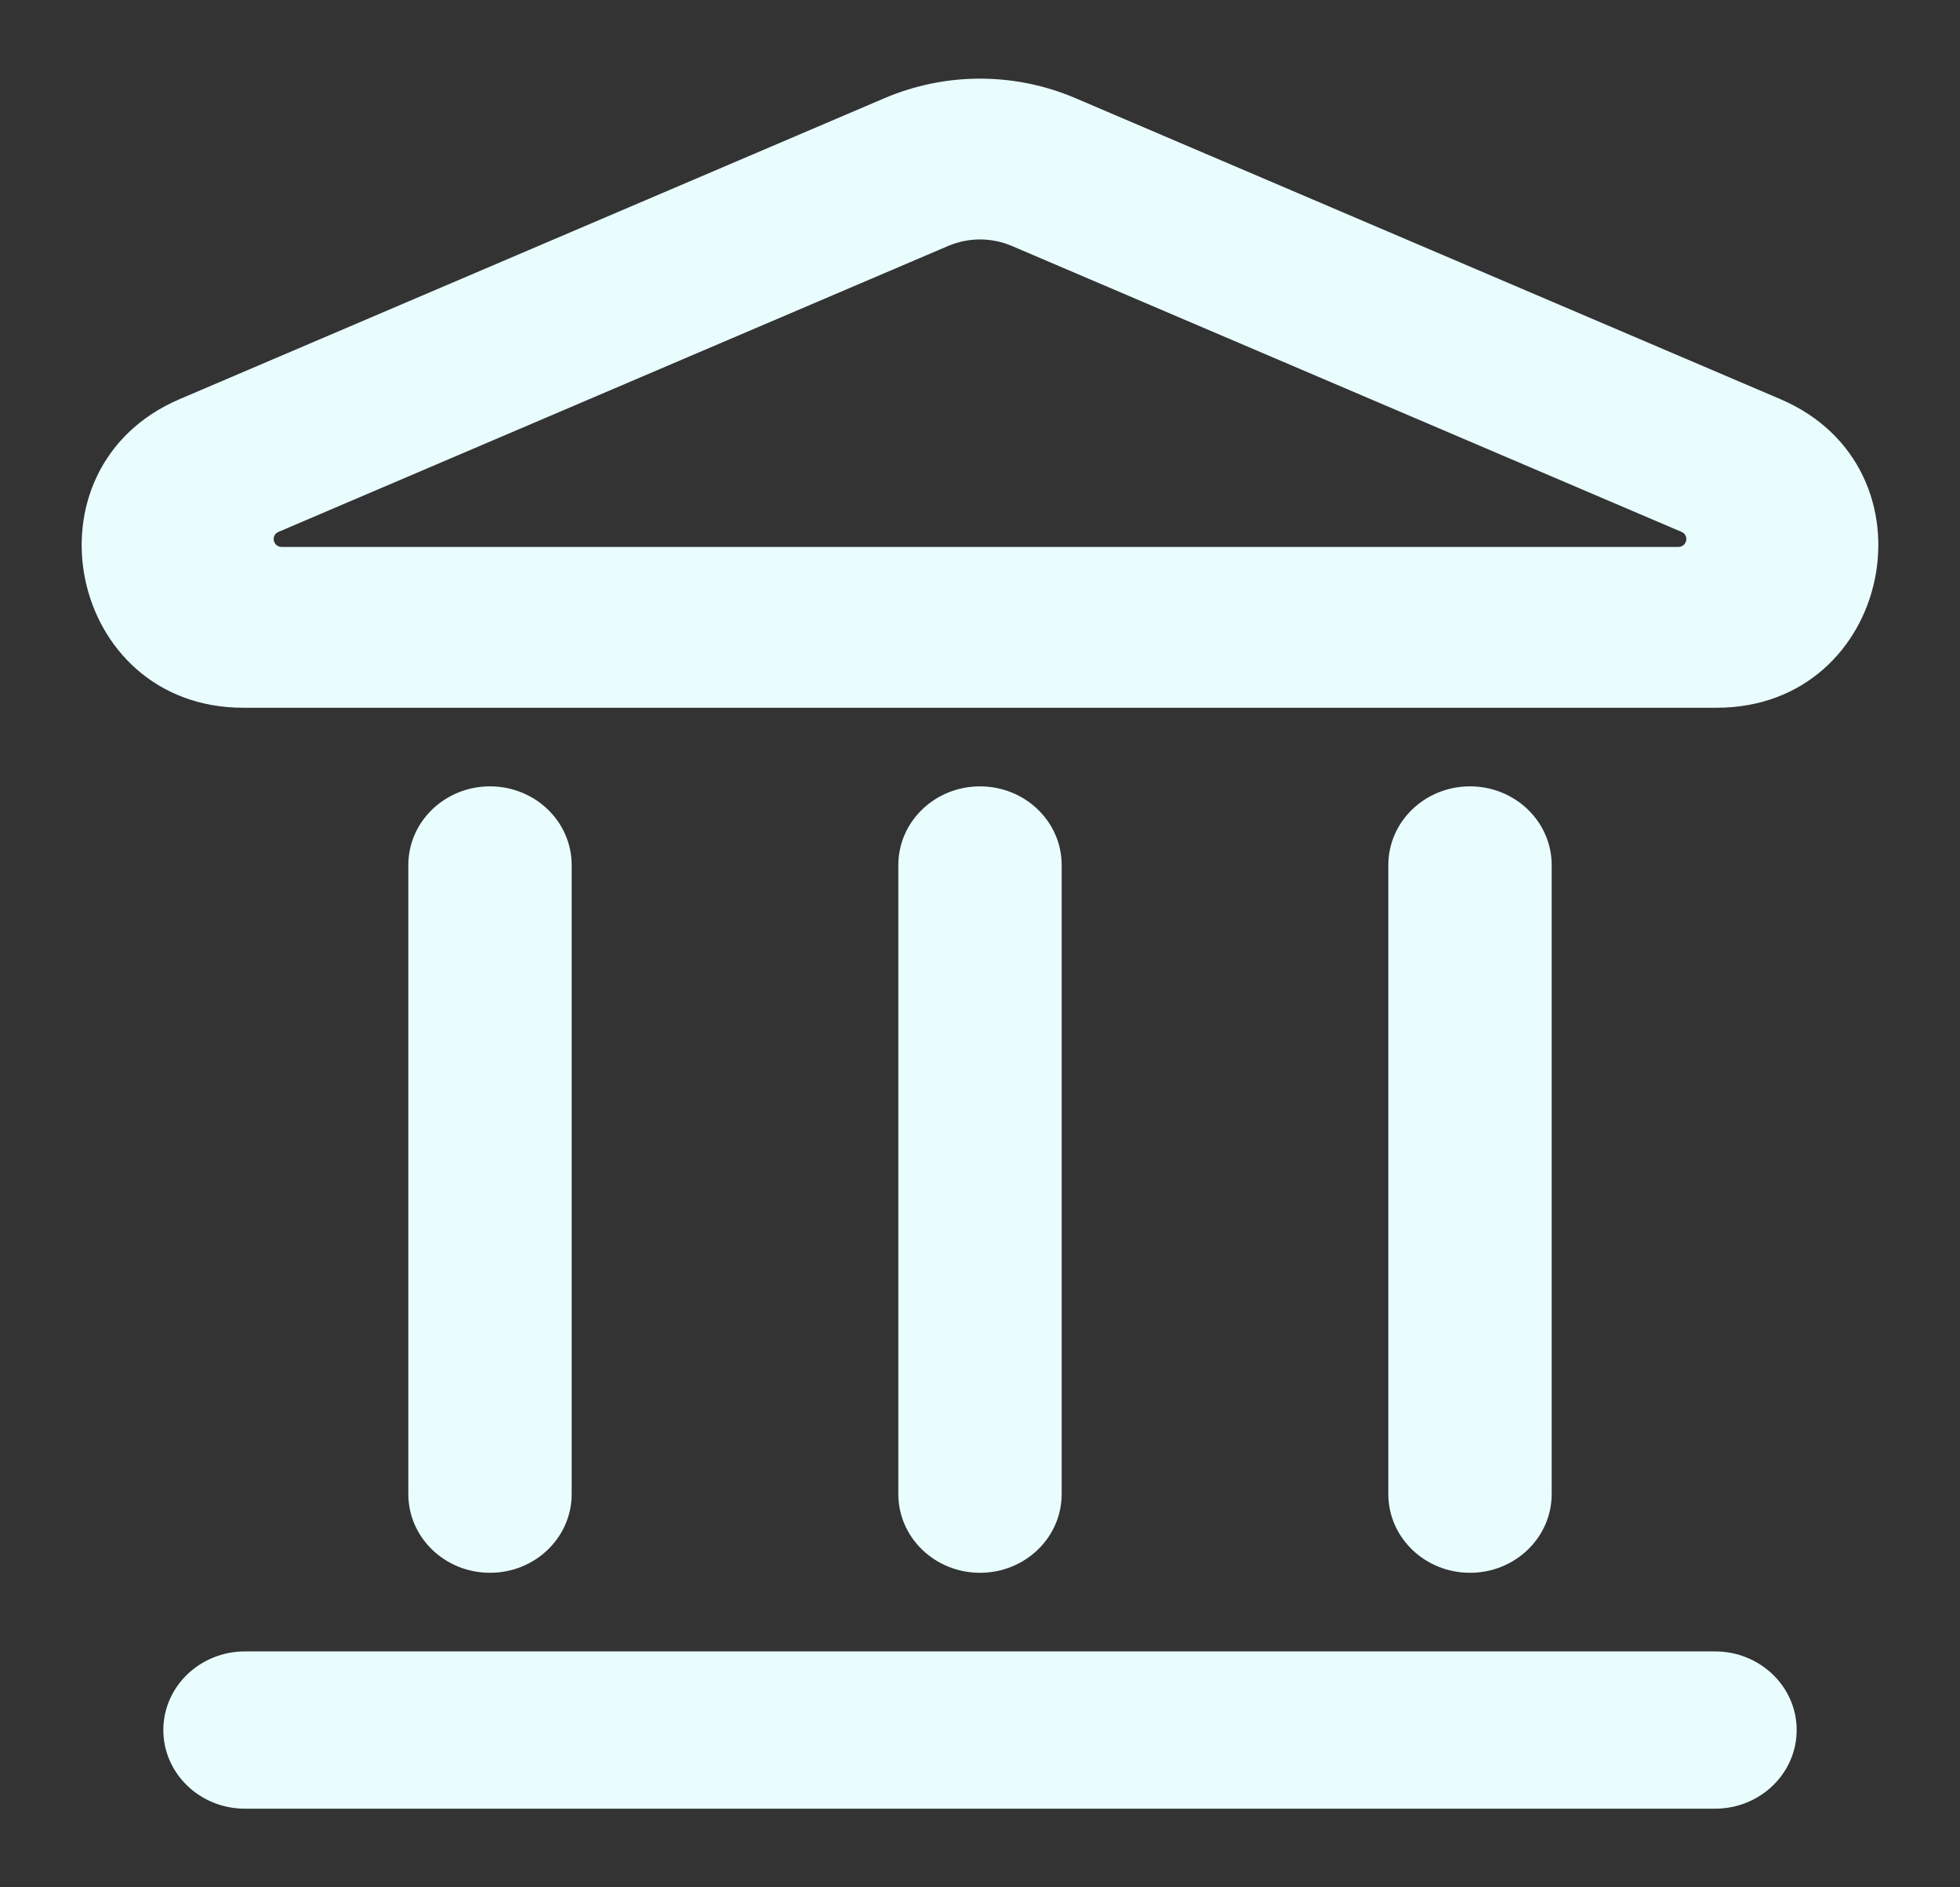 <svg width="27" height="26" viewBox="0 0 27 26" fill="none" xmlns="http://www.w3.org/2000/svg">
<rect x="0" y="0" width="27" height="26" fill="#333333" stroke="none"/>
<path fill-rule="evenodd" clip-rule="evenodd" d="M12.186 1.352C13.025 0.994 13.975 0.994 14.814 1.352L24.524 5.498C26.747 6.447 26.067 9.75 23.648 9.75H3.351C0.933 9.75 0.253 6.447 2.476 5.498L12.186 1.352ZM13.938 3.388C13.658 3.269 13.342 3.269 13.062 3.388L3.837 7.327C3.726 7.375 3.761 7.535 3.883 7.535H23.117C23.239 7.535 23.274 7.375 23.163 7.327L13.938 3.388Z" fill="#E9FDFF"/>
<path d="M2.25 23.833C2.25 23.235 2.754 22.75 3.375 22.75H23.625C24.246 22.75 24.75 23.235 24.75 23.833C24.75 24.432 24.246 24.917 23.625 24.917H3.375C2.754 24.917 2.25 24.432 2.25 23.833Z" fill="#E9FDFF"/>
<path d="M12.375 20.583C12.375 21.182 12.879 21.667 13.5 21.667C14.121 21.667 14.625 21.182 14.625 20.583V11.917C14.625 11.318 14.121 10.833 13.5 10.833C12.879 10.833 12.375 11.318 12.375 11.917V20.583Z" fill="#E9FDFF"/>
<path d="M6.75 21.667C6.129 21.667 5.625 21.182 5.625 20.583V11.917C5.625 11.318 6.129 10.833 6.75 10.833C7.371 10.833 7.875 11.318 7.875 11.917V20.583C7.875 21.182 7.371 21.667 6.75 21.667Z" fill="#E9FDFF"/>
<path d="M19.125 20.583C19.125 21.182 19.629 21.667 20.25 21.667C20.871 21.667 21.375 21.182 21.375 20.583V11.917C21.375 11.318 20.871 10.833 20.25 10.833C19.629 10.833 19.125 11.318 19.125 11.917V20.583Z" fill="#E9FDFF"/>
</svg>
